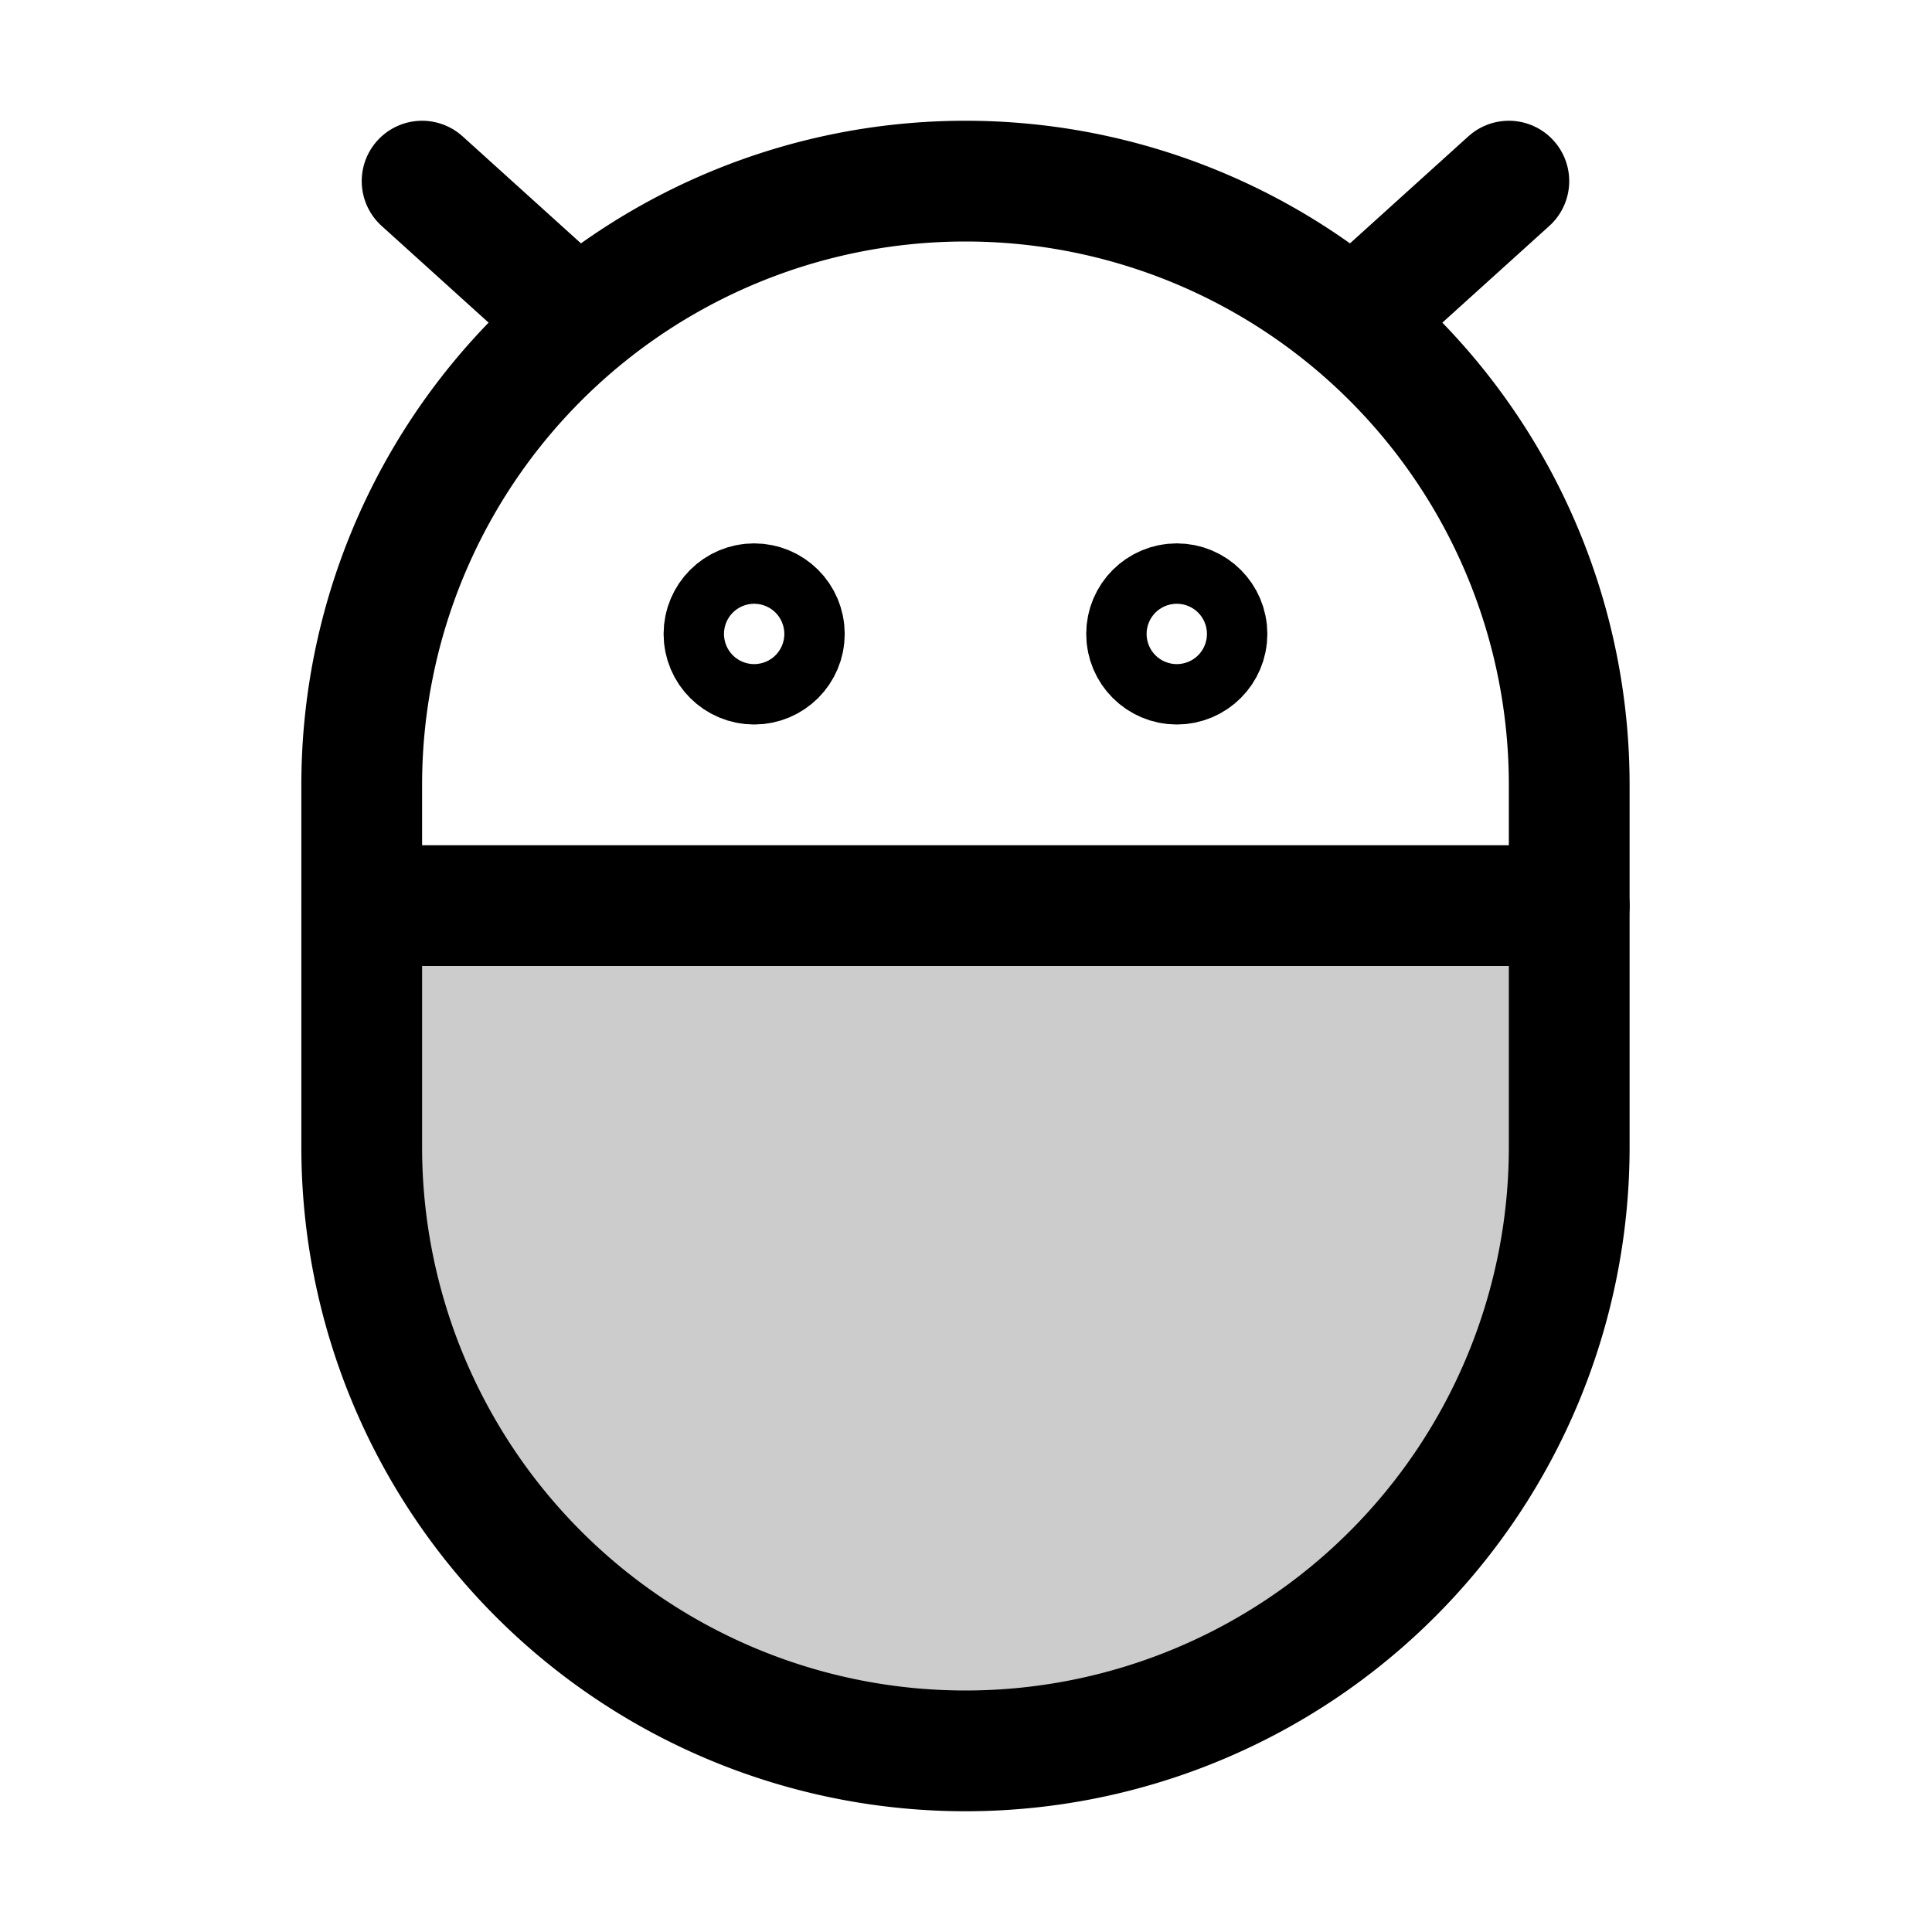 <svg id="Raw" xmlns="http://www.w3.org/2000/svg" viewBox="0 0 256 256">
  <rect width="256" height="256" fill="none"/>
  <path d="M207.93,120v32a80,80,0,0,1-160,0V120Z" opacity="0.2"/>
  <line x1="55.93" y1="24" x2="75.272" y2="41.488" fill="none" stroke="#000" stroke-linecap="round" stroke-linejoin="round" stroke-width="16"/>
  <line x1="199.93" y1="24" x2="180.586" y2="41.488" fill="none" stroke="#000" stroke-linecap="round" stroke-linejoin="round" stroke-width="16"/>
  <path d="M207.93,152a80,80,0,0,1-160,0V104a80,80,0,0,1,160,0Z" fill="none" stroke="#000" stroke-linecap="round" stroke-linejoin="round" stroke-width="16"/>
  <line x1="207.93" y1="120" x2="47.93" y2="120" fill="none" stroke="#000" stroke-linecap="round" stroke-linejoin="round" stroke-width="16"/>
  <circle cx="155.93" cy="84" r="4" fill="none" stroke="#000" stroke-linecap="round" stroke-linejoin="round" stroke-width="16"/>
  <circle cx="99.93" cy="84" r="4" fill="none" stroke="#000" stroke-linecap="round" stroke-linejoin="round" stroke-width="16"/>
</svg>
